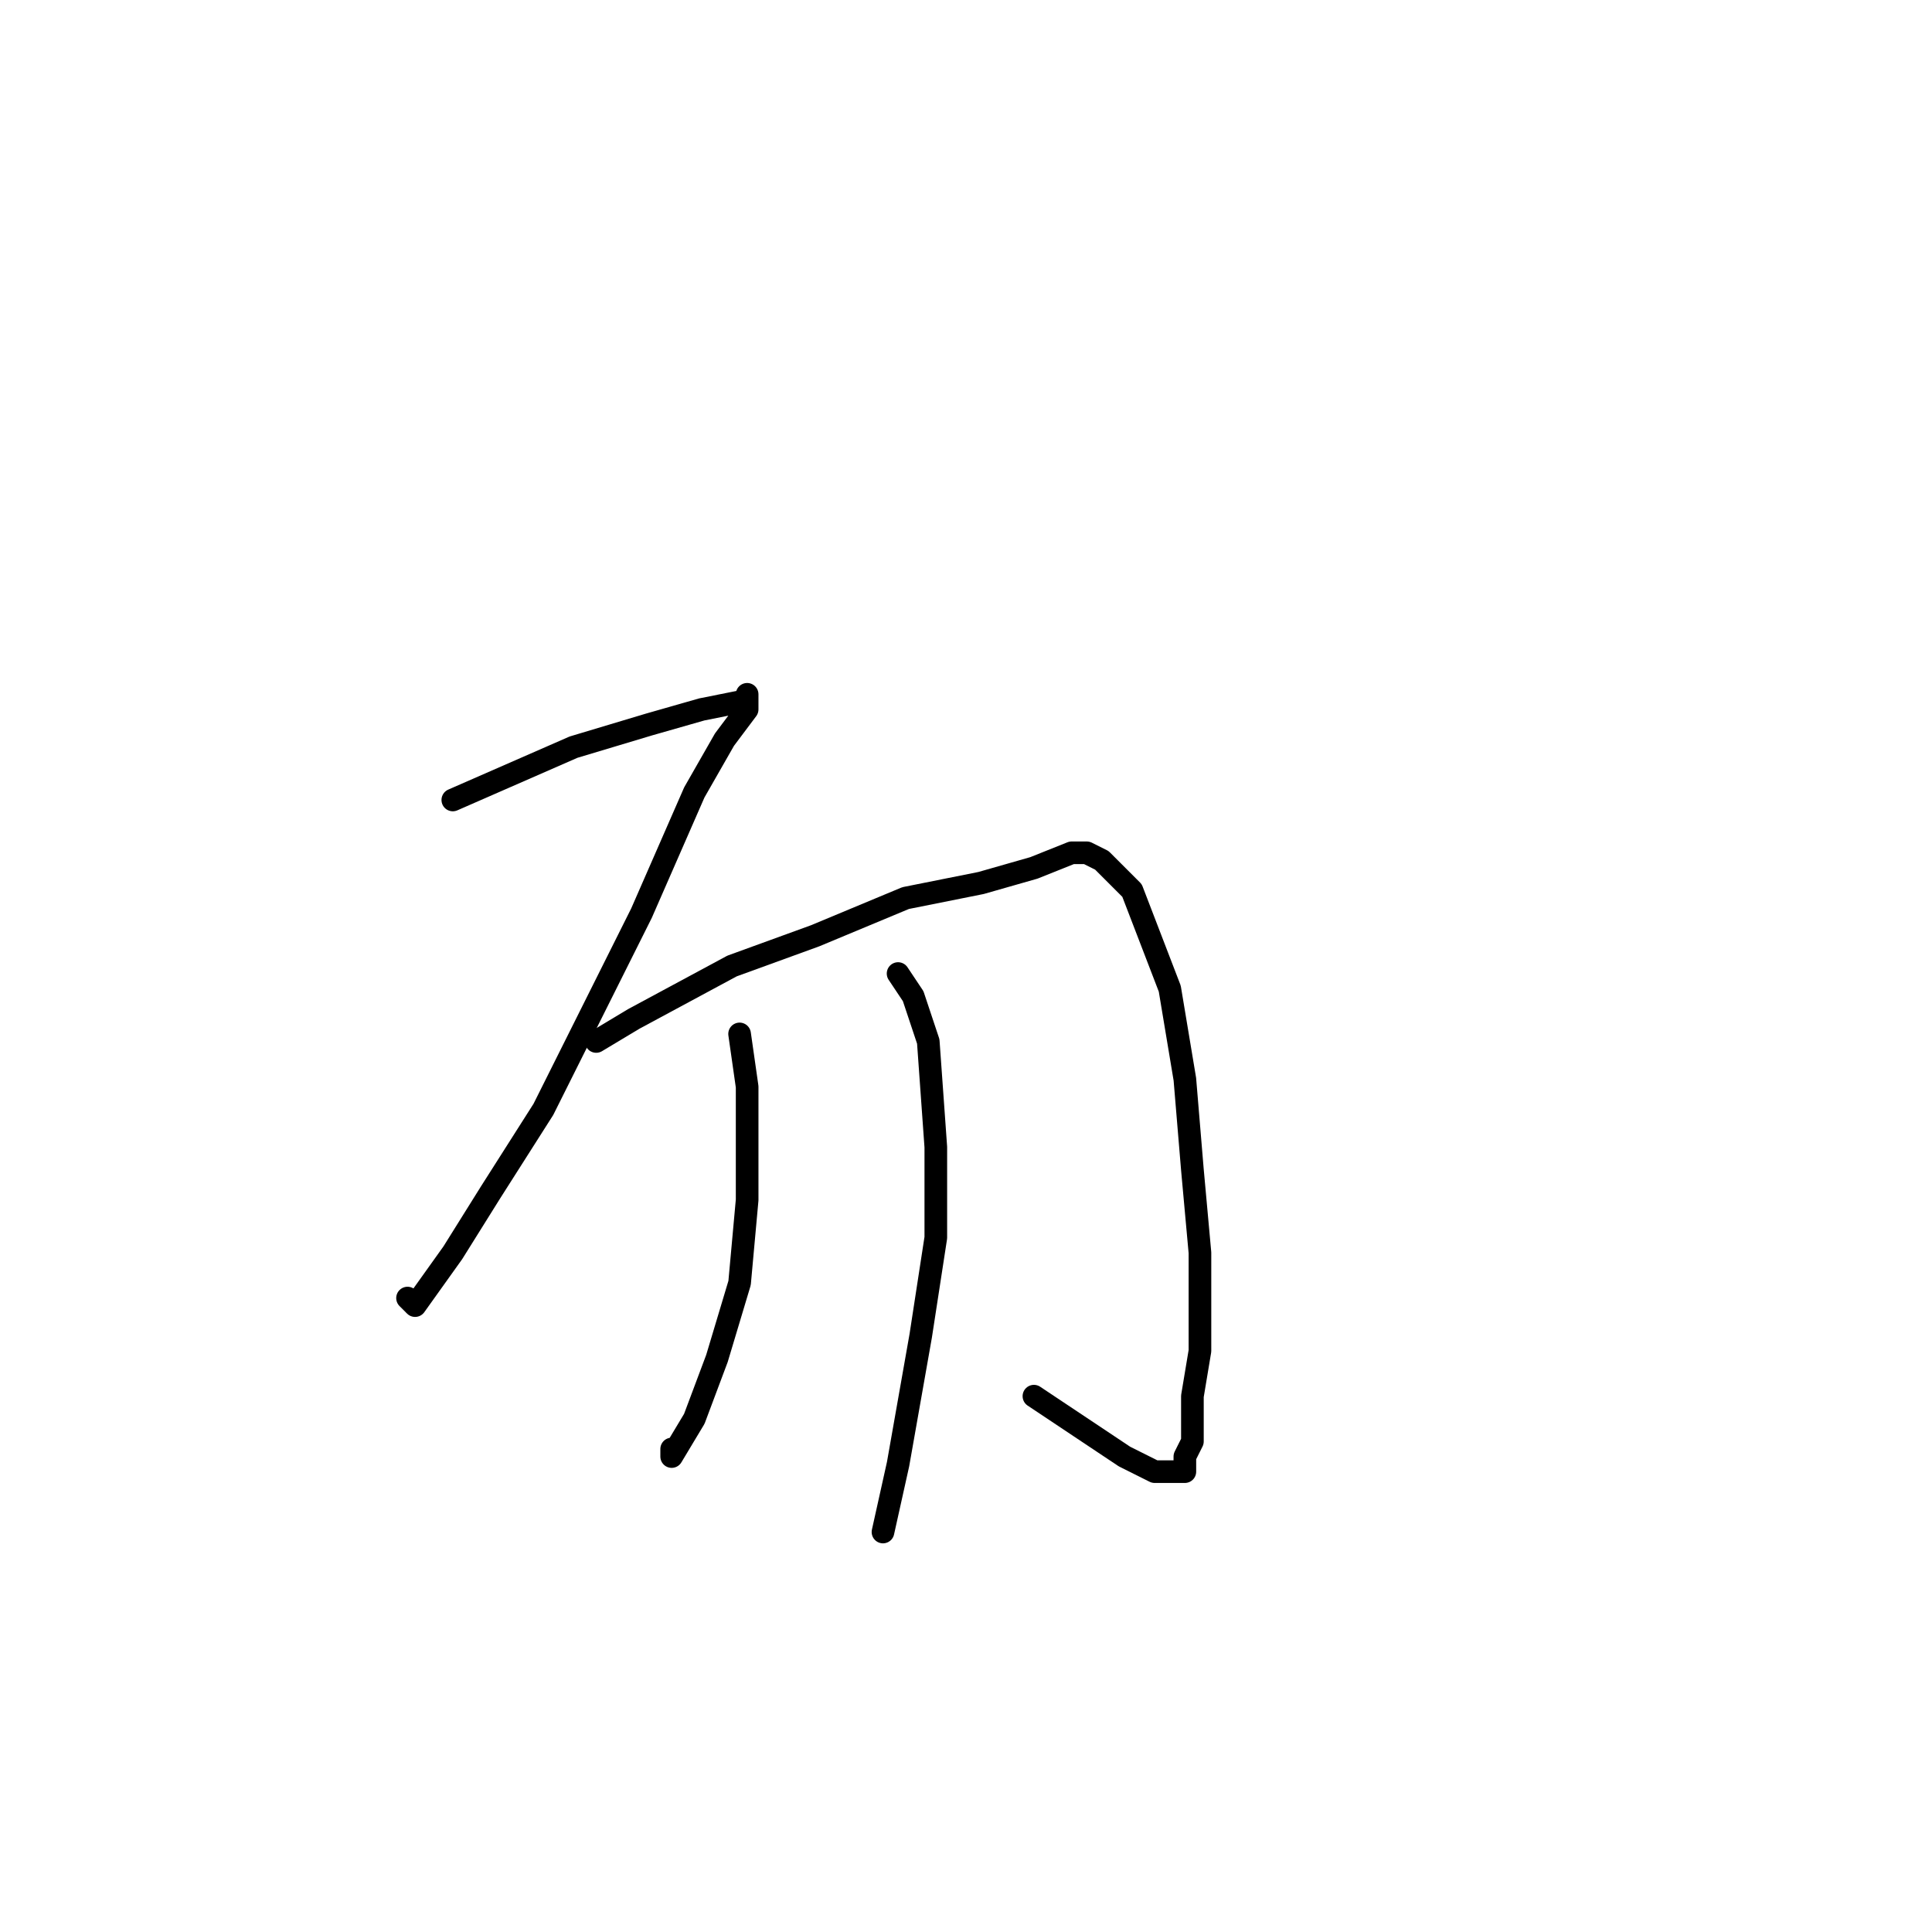 <?xml version="1.0" standalone="no"?>
    <svg width="256" height="256" xmlns="http://www.w3.org/2000/svg" version="1.1">
    <polyline stroke="black" stroke-width="3" stroke-linecap="round" fill="transparent" stroke-linejoin="round" points="60 106 76 99 86 96 93 94 98 93 99 93 99 92 99 92 99 93 99 94 96 98 92 105 85 121 78 135 72 147 65 158 60 166 55 173 54 172 54 172 " />
        <polyline stroke="black" stroke-width="3" stroke-linecap="round" fill="transparent" stroke-linejoin="round" points="79 138 84 135 97 128 108 124 120 119 130 117 137 115 142 113 143 113 144 113 146 114 150 118 155 131 157 143 158 155 159 166 159 179 158 185 158 191 157 193 157 195 156 195 155 195 153 195 149 193 140 187 137 185 137 185 " />
        <polyline stroke="black" stroke-width="3" stroke-linecap="round" fill="transparent" stroke-linejoin="round" points="98 137 99 144 99 159 98 170 95 180 92 188 89 193 89 192 89 192 " />
        <polyline stroke="black" stroke-width="3" stroke-linecap="round" fill="transparent" stroke-linejoin="round" points="119 129 121 132 123 138 124 152 124 164 122 177 119 194 117 203 117 203 117 203 " />
        </svg>